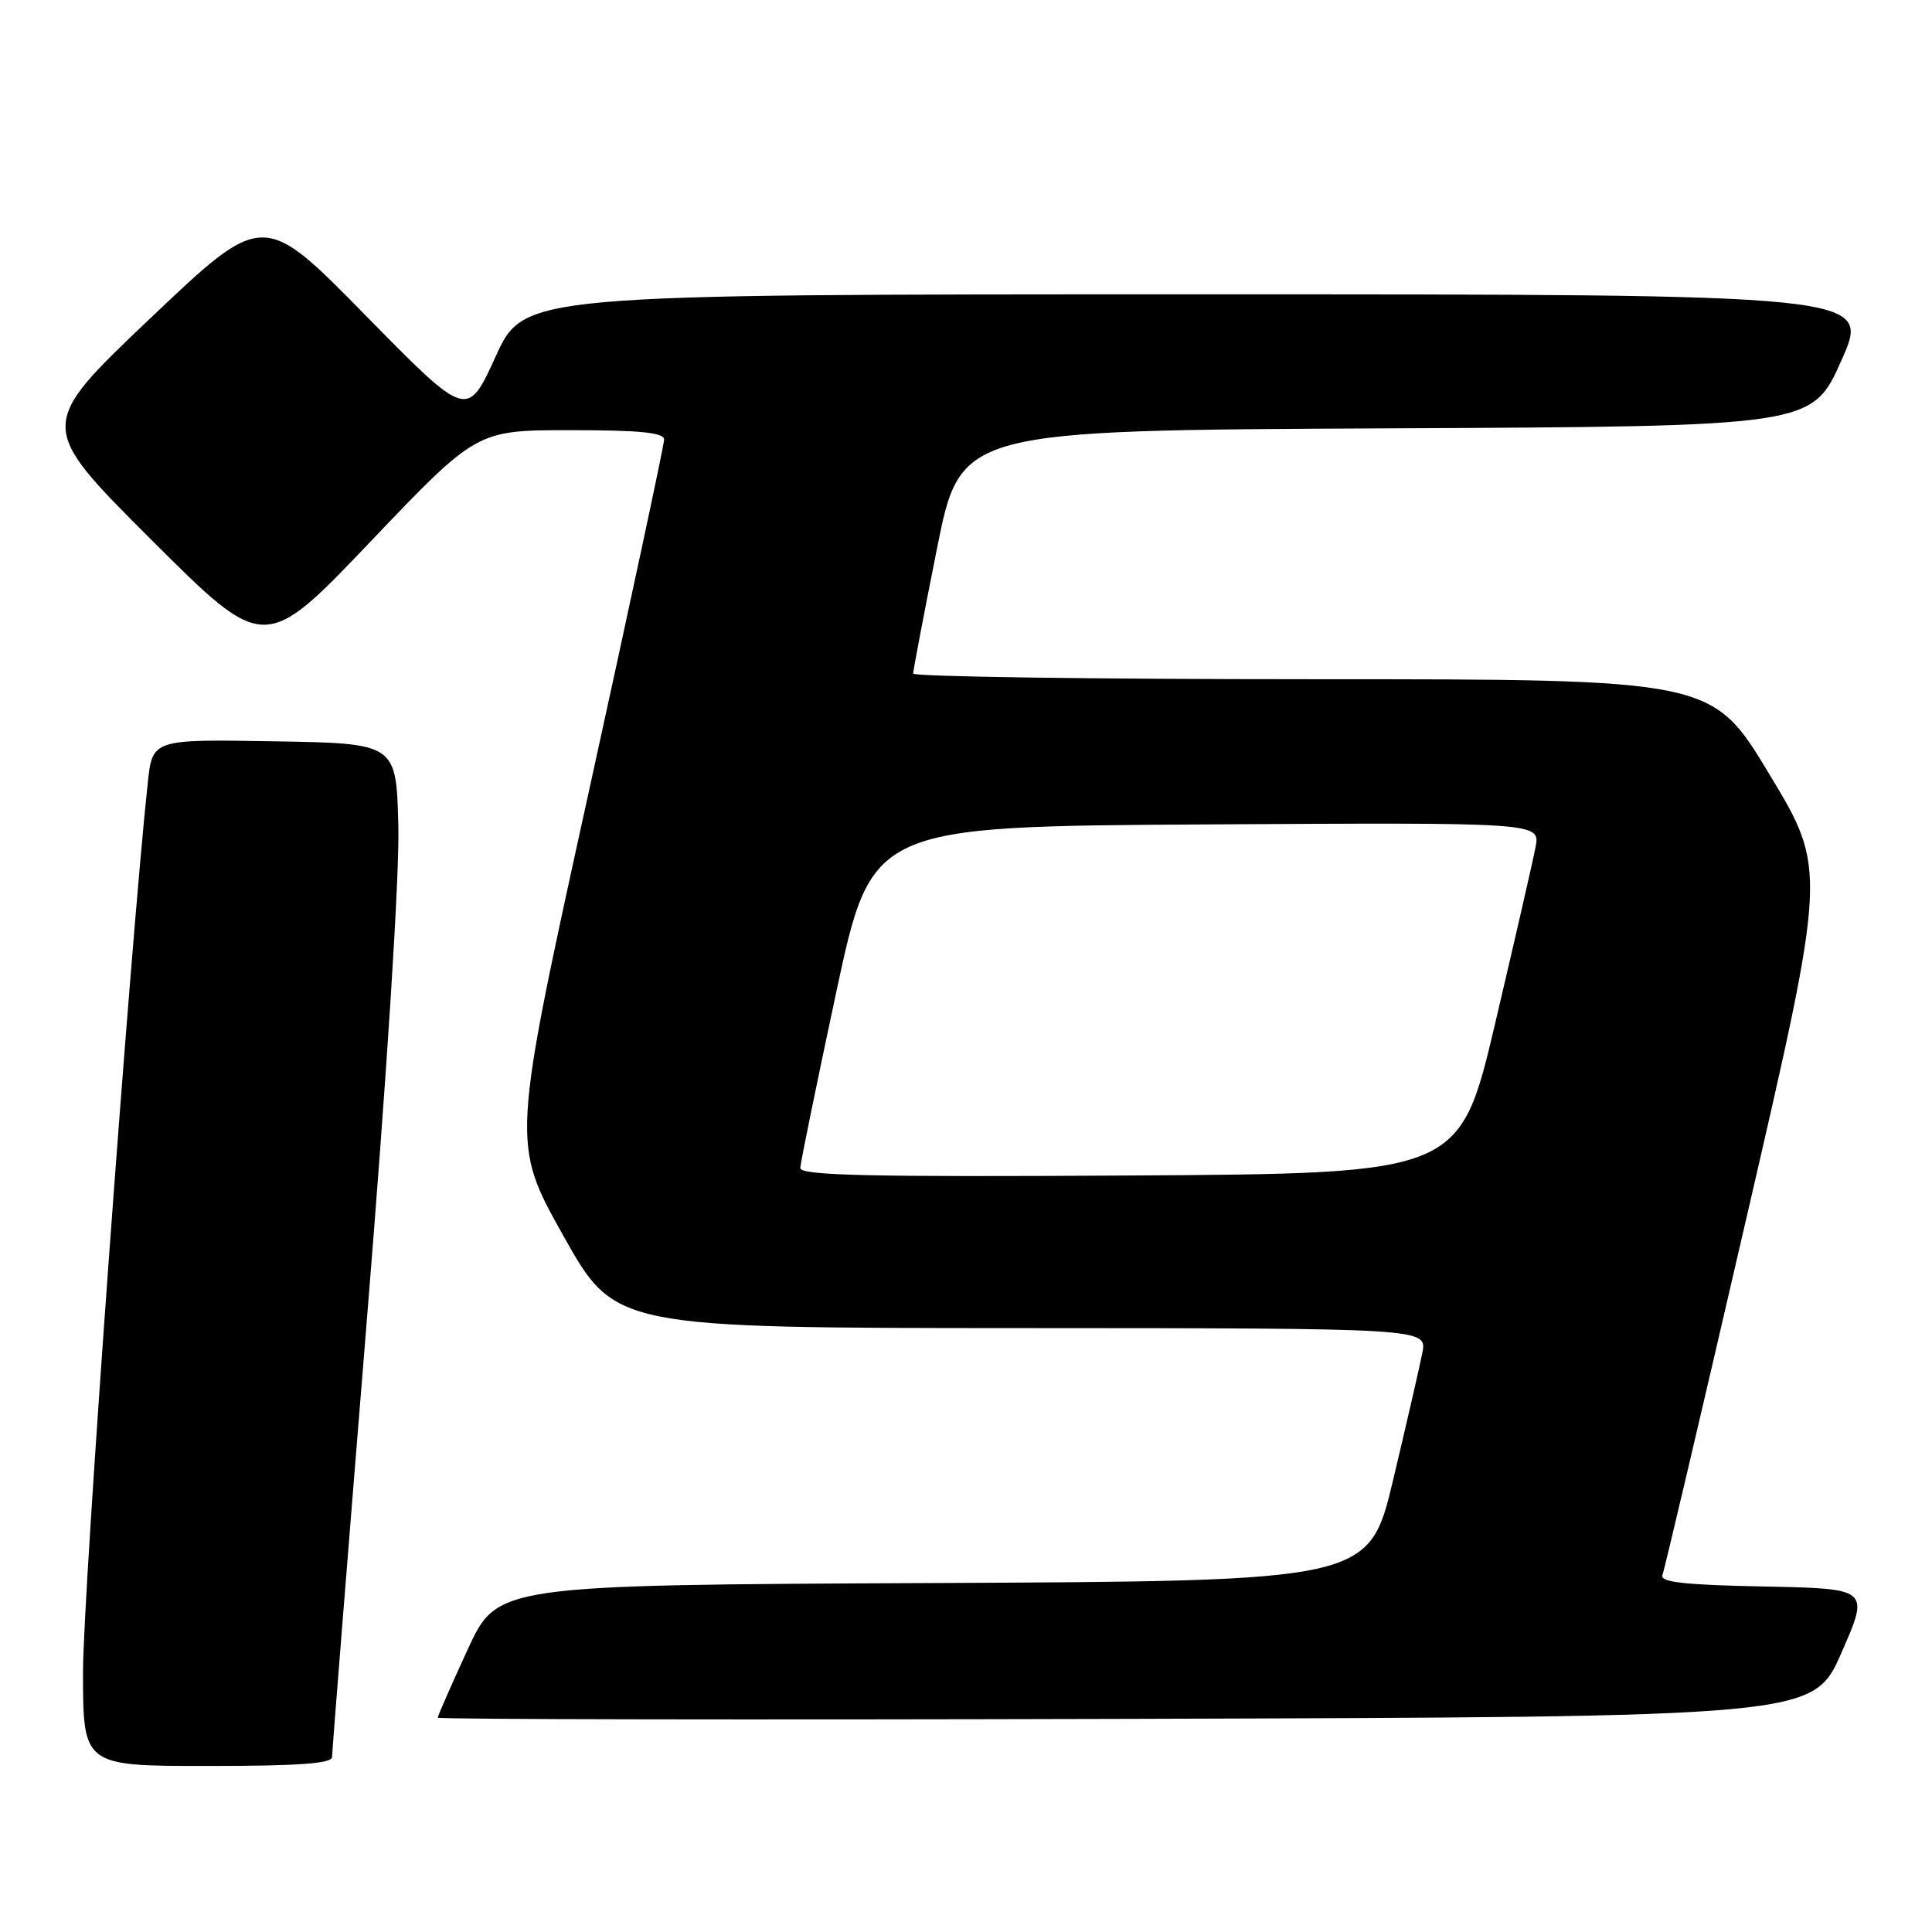 <?xml version="1.0" encoding="UTF-8" standalone="no"?>
<!DOCTYPE svg PUBLIC "-//W3C//DTD SVG 1.1//EN" "http://www.w3.org/Graphics/SVG/1.1/DTD/svg11.dtd" >
<svg xmlns="http://www.w3.org/2000/svg" xmlns:xlink="http://www.w3.org/1999/xlink" version="1.1" viewBox="0 0 256 256">
 <g >
 <path fill="currentColor"
d=" M 44.00 232.81 C 44.00 232.16 46.04 206.55 48.53 175.90 C 51.29 142.06 52.96 115.92 52.78 109.34 C 52.50 98.50 52.50 98.50 36.35 98.23 C 20.20 97.95 20.20 97.95 19.58 103.73 C 17.25 125.47 11.00 211.23 11.00 221.47 C 11.00 234.00 11.00 234.00 27.50 234.00 C 39.58 234.00 44.00 233.68 44.00 232.81 Z  M 244.00 219.00 C 247.73 210.50 247.73 210.50 233.77 210.22 C 223.16 210.01 219.92 209.65 220.28 208.70 C 220.55 208.02 225.56 186.71 231.42 161.35 C 242.08 115.24 242.08 115.24 234.47 102.62 C 226.87 90.00 226.87 90.00 173.93 90.00 C 144.82 90.00 121.00 89.66 121.00 89.25 C 121.00 88.84 122.41 81.42 124.14 72.76 C 127.28 57.02 127.28 57.02 183.69 56.76 C 240.10 56.50 240.10 56.50 244.00 47.75 C 247.90 39.00 247.90 39.00 158.67 39.00 C 69.44 39.00 69.44 39.00 65.67 47.25 C 61.90 55.50 61.90 55.50 48.38 41.73 C 34.87 27.97 34.87 27.97 19.90 42.19 C 4.93 56.42 4.93 56.42 19.99 71.46 C 35.05 86.50 35.05 86.50 49.11 71.75 C 63.17 57.00 63.17 57.00 75.59 57.00 C 84.85 57.00 88.00 57.32 88.00 58.25 C 88.00 58.94 83.45 80.20 77.89 105.50 C 67.78 151.50 67.78 151.50 74.64 163.73 C 81.50 175.96 81.50 175.96 135.30 175.98 C 189.09 176.00 189.09 176.00 188.47 179.25 C 188.12 181.04 186.39 188.57 184.62 196.00 C 181.41 209.50 181.41 209.50 123.65 209.76 C 65.90 210.02 65.90 210.02 61.95 218.61 C 59.78 223.33 58.00 227.38 58.00 227.60 C 58.00 227.83 99.01 227.90 149.13 227.76 C 240.27 227.50 240.27 227.50 244.00 219.00 Z  M 106.04 154.76 C 106.07 154.07 108.21 143.60 110.80 131.50 C 115.51 109.50 115.51 109.50 159.80 109.24 C 204.09 108.98 204.09 108.98 203.47 112.24 C 203.13 114.03 200.73 124.50 198.14 135.50 C 193.43 155.50 193.43 155.50 149.71 155.76 C 115.06 155.97 106.01 155.76 106.04 154.76 Z "/>
</g>
</svg>